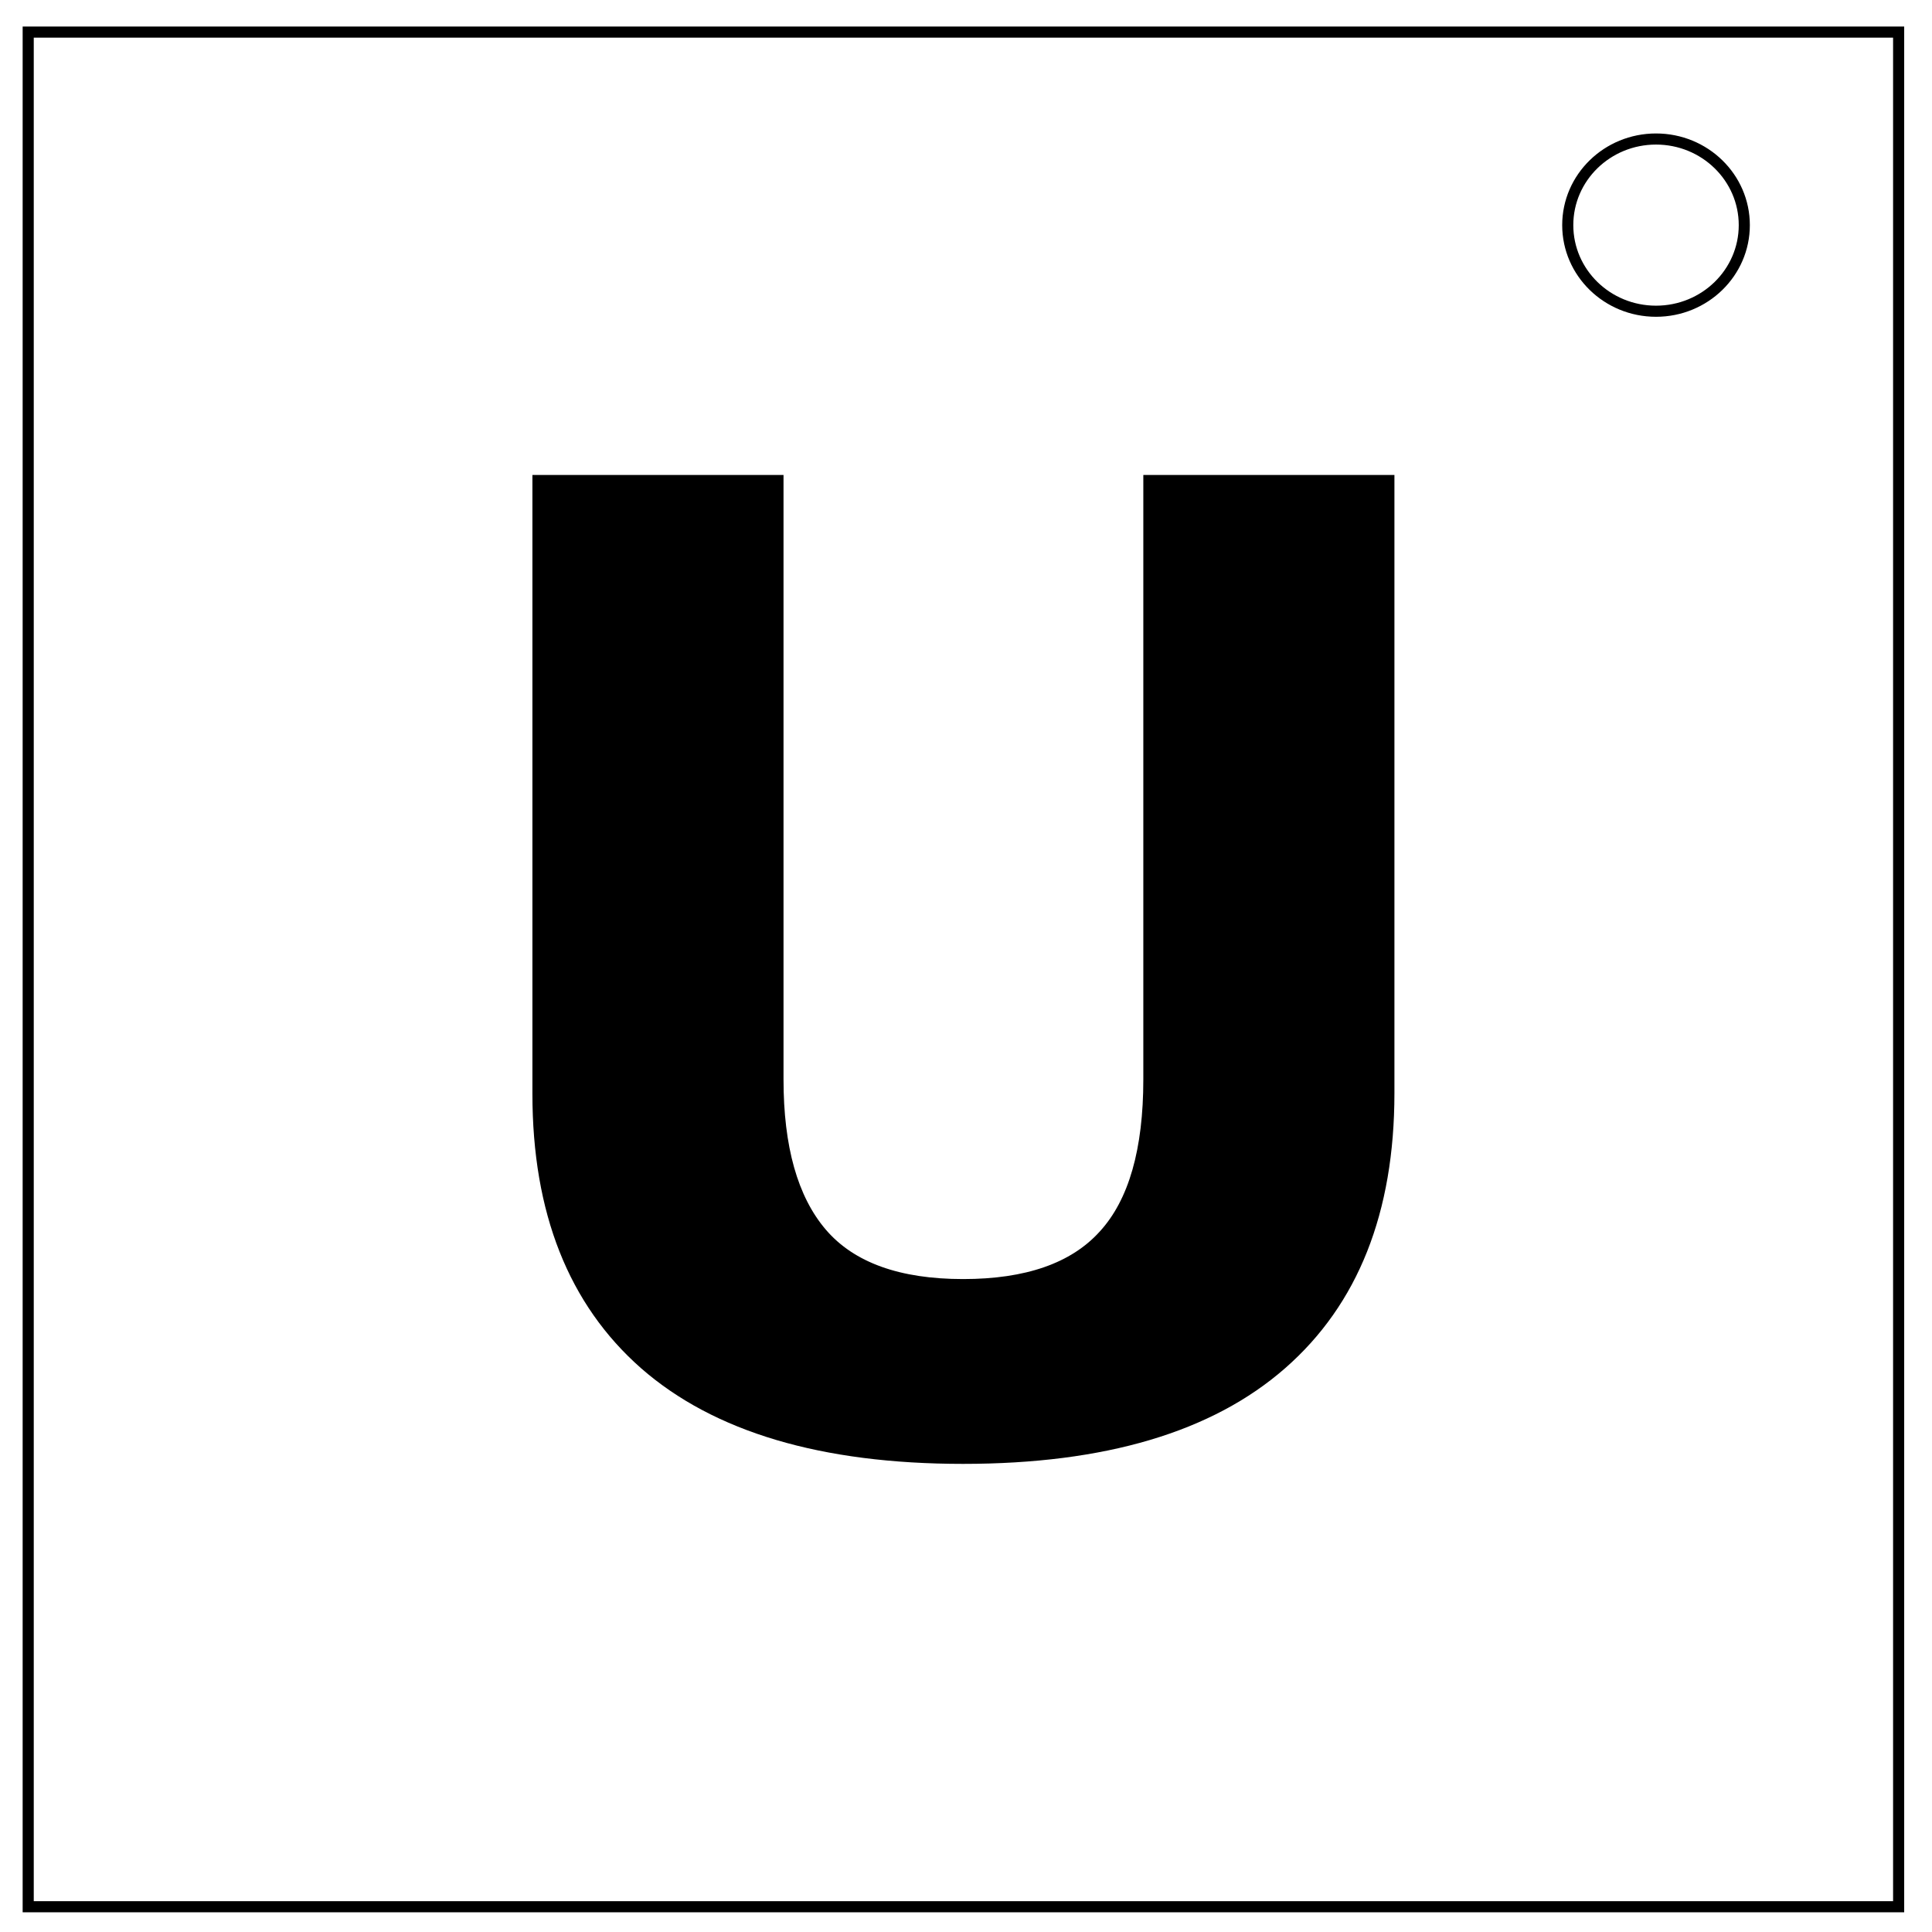 <svg xmlns="http://www.w3.org/2000/svg" fill="none" viewBox="0 0 348 348"><path stroke="#000" stroke-width="2" d="M5.08 5.78h336.91v337.67H5.08z"/><ellipse cx="298.29" cy="40.55" stroke="#000" stroke-width="2" rx="15.9" ry="15.51"/><path fill="#000" d="M251.17 196.88q0 32.34-19.69 49.57-19.68 17.23-58 17.23t-58.01-17.23Q95.9 229.22 95.9 197V85.55h45.23v108.87q0 18.16 7.62 27.07 7.62 8.9 24.73 8.9 16.87 0 24.6-8.55 7.86-8.55 7.86-27.42V85.55h45.23z" aria-label="U"/></svg>